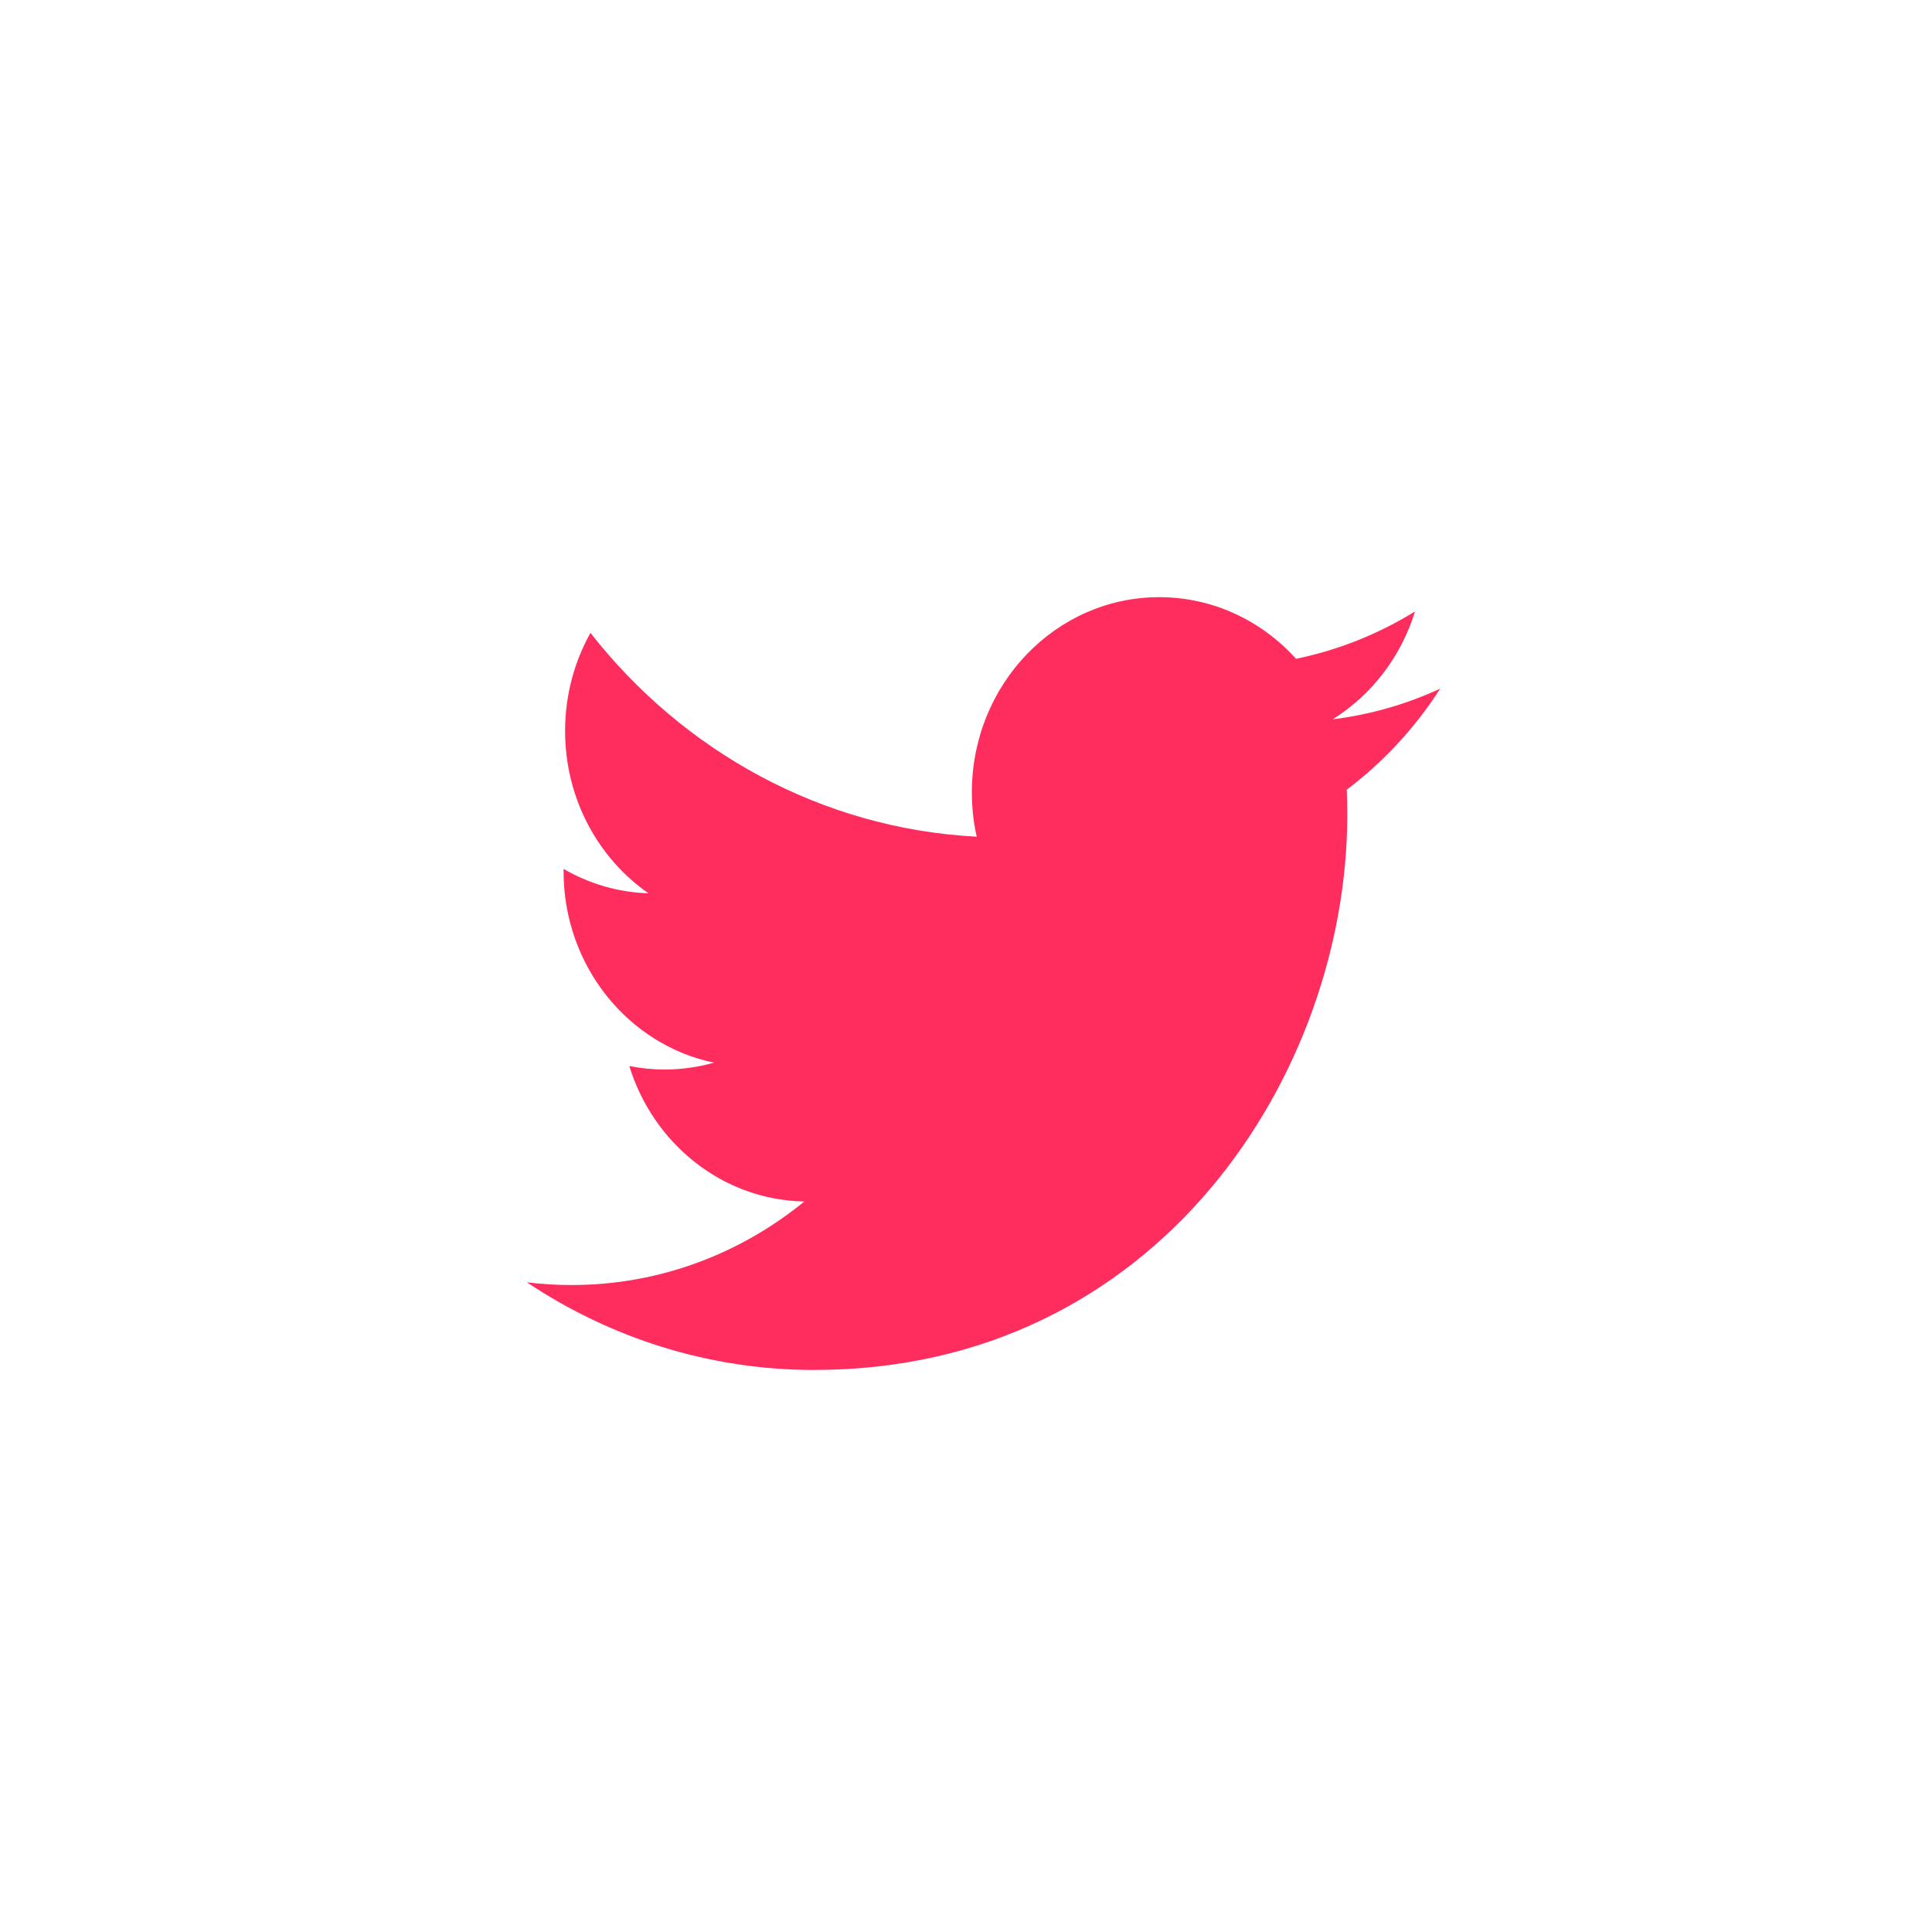 <svg width="55" height="55" viewBox="0 0 55 55" version="1.1" xmlns="http://www.w3.org/2000/svg" xmlns:xlink="http://www.w3.org/1999/xlink">
<g id="Canvas" transform="translate(-5154 0)">
<g id="share twitter">
<g id="Oval Copy">
<mask id="mask0_outline_ins">
<use xlink:href="#path0_fill" fill="white" transform="translate(5154 0)"/>
</mask>
<g mask="url(#mask0_outline_ins)">
<use xlink:href="#path1_stroke_2x" transform="translate(5154 0)" fill="#FF2C5E"/>
</g>
</g>
<g id="Shape">
<use xlink:href="#path2_fill" transform="translate(5169 17)" fill="#FF2C5E"/>
</g>
</g>
</g>
<defs>
<path id="path0_fill" fill-rule="evenodd" d="M 27.5 55C 42.688 55 55 42.688 55 27.5C 55 12.312 42.688 0 27.5 0C 12.312 0 0 12.312 0 27.5C 0 42.688 12.312 55 27.5 55Z"/>
<path id="path1_stroke_2x" d="M 27.5 56C 43.24 56 56 43.24 56 27.5L 54 27.5C 54 42.136 42.136 54 27.5 54L 27.5 56ZM 56 27.5C 56 11.76 43.24 -1 27.5 -1L 27.5 1C 42.136 1 54 12.864 54 27.5L 56 27.5ZM 27.5 -1C 11.76 -1 -1 11.76 -1 27.5L 1 27.5C 1 12.864 12.864 1 27.5 1L 27.5 -1ZM -1 27.5C -1 43.24 11.76 56 27.5 56L 27.5 54C 12.864 54 1 42.136 1 27.5L -1 27.5Z"/>
<path id="path2_fill" d="M 8.177 22C 17.988 22 23.354 13.537 23.354 6.198C 23.354 5.958 23.349 5.718 23.339 5.48C 24.381 4.696 25.286 3.718 26 2.604C 25.044 3.046 24.016 3.344 22.937 3.478C 24.038 2.791 24.884 1.703 25.282 0.407C 24.252 1.043 23.11 1.505 21.895 1.755C 20.922 0.675 19.536 0 18.001 0C 15.056 0 12.667 2.487 12.667 5.553C 12.667 5.989 12.713 6.413 12.805 6.819C 8.372 6.587 4.44 4.377 1.809 1.017C 1.351 1.837 1.087 2.791 1.087 3.808C 1.087 5.735 2.029 7.436 3.461 8.431C 2.586 8.403 1.764 8.153 1.045 7.737C 1.044 7.76 1.044 7.783 1.044 7.807C 1.044 10.497 2.883 12.743 5.324 13.252C 4.875 13.379 4.404 13.447 3.917 13.447C 3.574 13.447 3.24 13.412 2.915 13.347C 3.594 15.554 5.563 17.16 7.898 17.204C 6.072 18.694 3.772 19.582 1.272 19.582C 0.842 19.582 0.418 19.556 0 19.505C 2.361 21.08 5.164 22 8.177 22"/>
</defs>
</svg>
